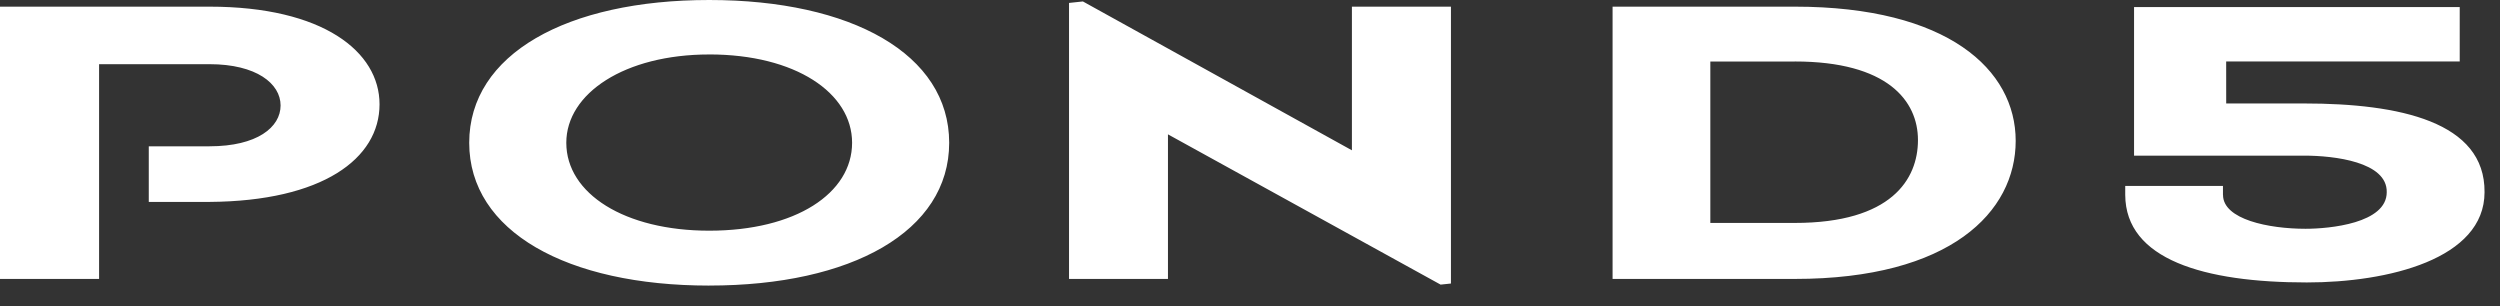<svg width="98" height="12" viewBox="0 0 98 12" fill="none" xmlns="http://www.w3.org/2000/svg">
<rect x="0" y="0" width="98" height="12" fill="#333333" stroke="none"/>
<path d="M87.267 4.056H90.328C94.059 4.056 97.419 4.774 97.394 7.534C97.394 10.156 93.612 11.072 90.427 11.072C86.395 11.072 83.321 10.172 83.309 7.64V7.289H87.14V7.64H87.142C87.142 8.602 88.933 8.968 90.376 8.968C91.321 8.968 93.56 8.755 93.56 7.534C93.585 6.344 91.496 6.101 90.326 6.101H83.655V0.276H96.421V2.41H87.266L87.267 4.056ZM70.357 10.934H63.213V0.261H70.356C76.352 0.261 79.015 2.729 79.015 5.521C79.015 8.312 76.453 10.934 70.357 10.934ZM70.357 2.411H67.045V8.739H70.356C74.138 8.739 75.184 7.03 75.184 5.491C75.184 3.951 73.989 2.41 70.356 2.41L70.357 2.411ZM45.784 5.266V10.934H41.906V0.115L42.45 0.057L52.995 5.892V0.261H56.877V11.114L56.472 11.157L45.785 5.267L45.784 5.266ZM27.801 11.195C22.228 11.195 18.393 9.073 18.393 5.597C18.393 2.12 22.227 0 27.801 0C33.375 0 37.208 2.12 37.208 5.597C37.208 9.073 33.377 11.194 27.801 11.194V11.195ZM27.801 2.135C24.49 2.135 22.199 3.659 22.199 5.596C22.199 7.594 24.49 9.043 27.802 9.043C31.186 9.043 33.402 7.579 33.402 5.596C33.402 3.644 31.185 2.134 27.802 2.134L27.801 2.135ZM8.212 7.915H5.832V5.735H8.212C10.081 5.735 10.999 4.987 10.999 4.134C10.999 3.28 10.054 2.516 8.212 2.516H3.884V10.934H0V0.261H8.212C12.667 0.261 14.878 2.028 14.878 4.088C14.878 6.222 12.639 7.885 8.212 7.915Z" fill="white"/>
</svg>
